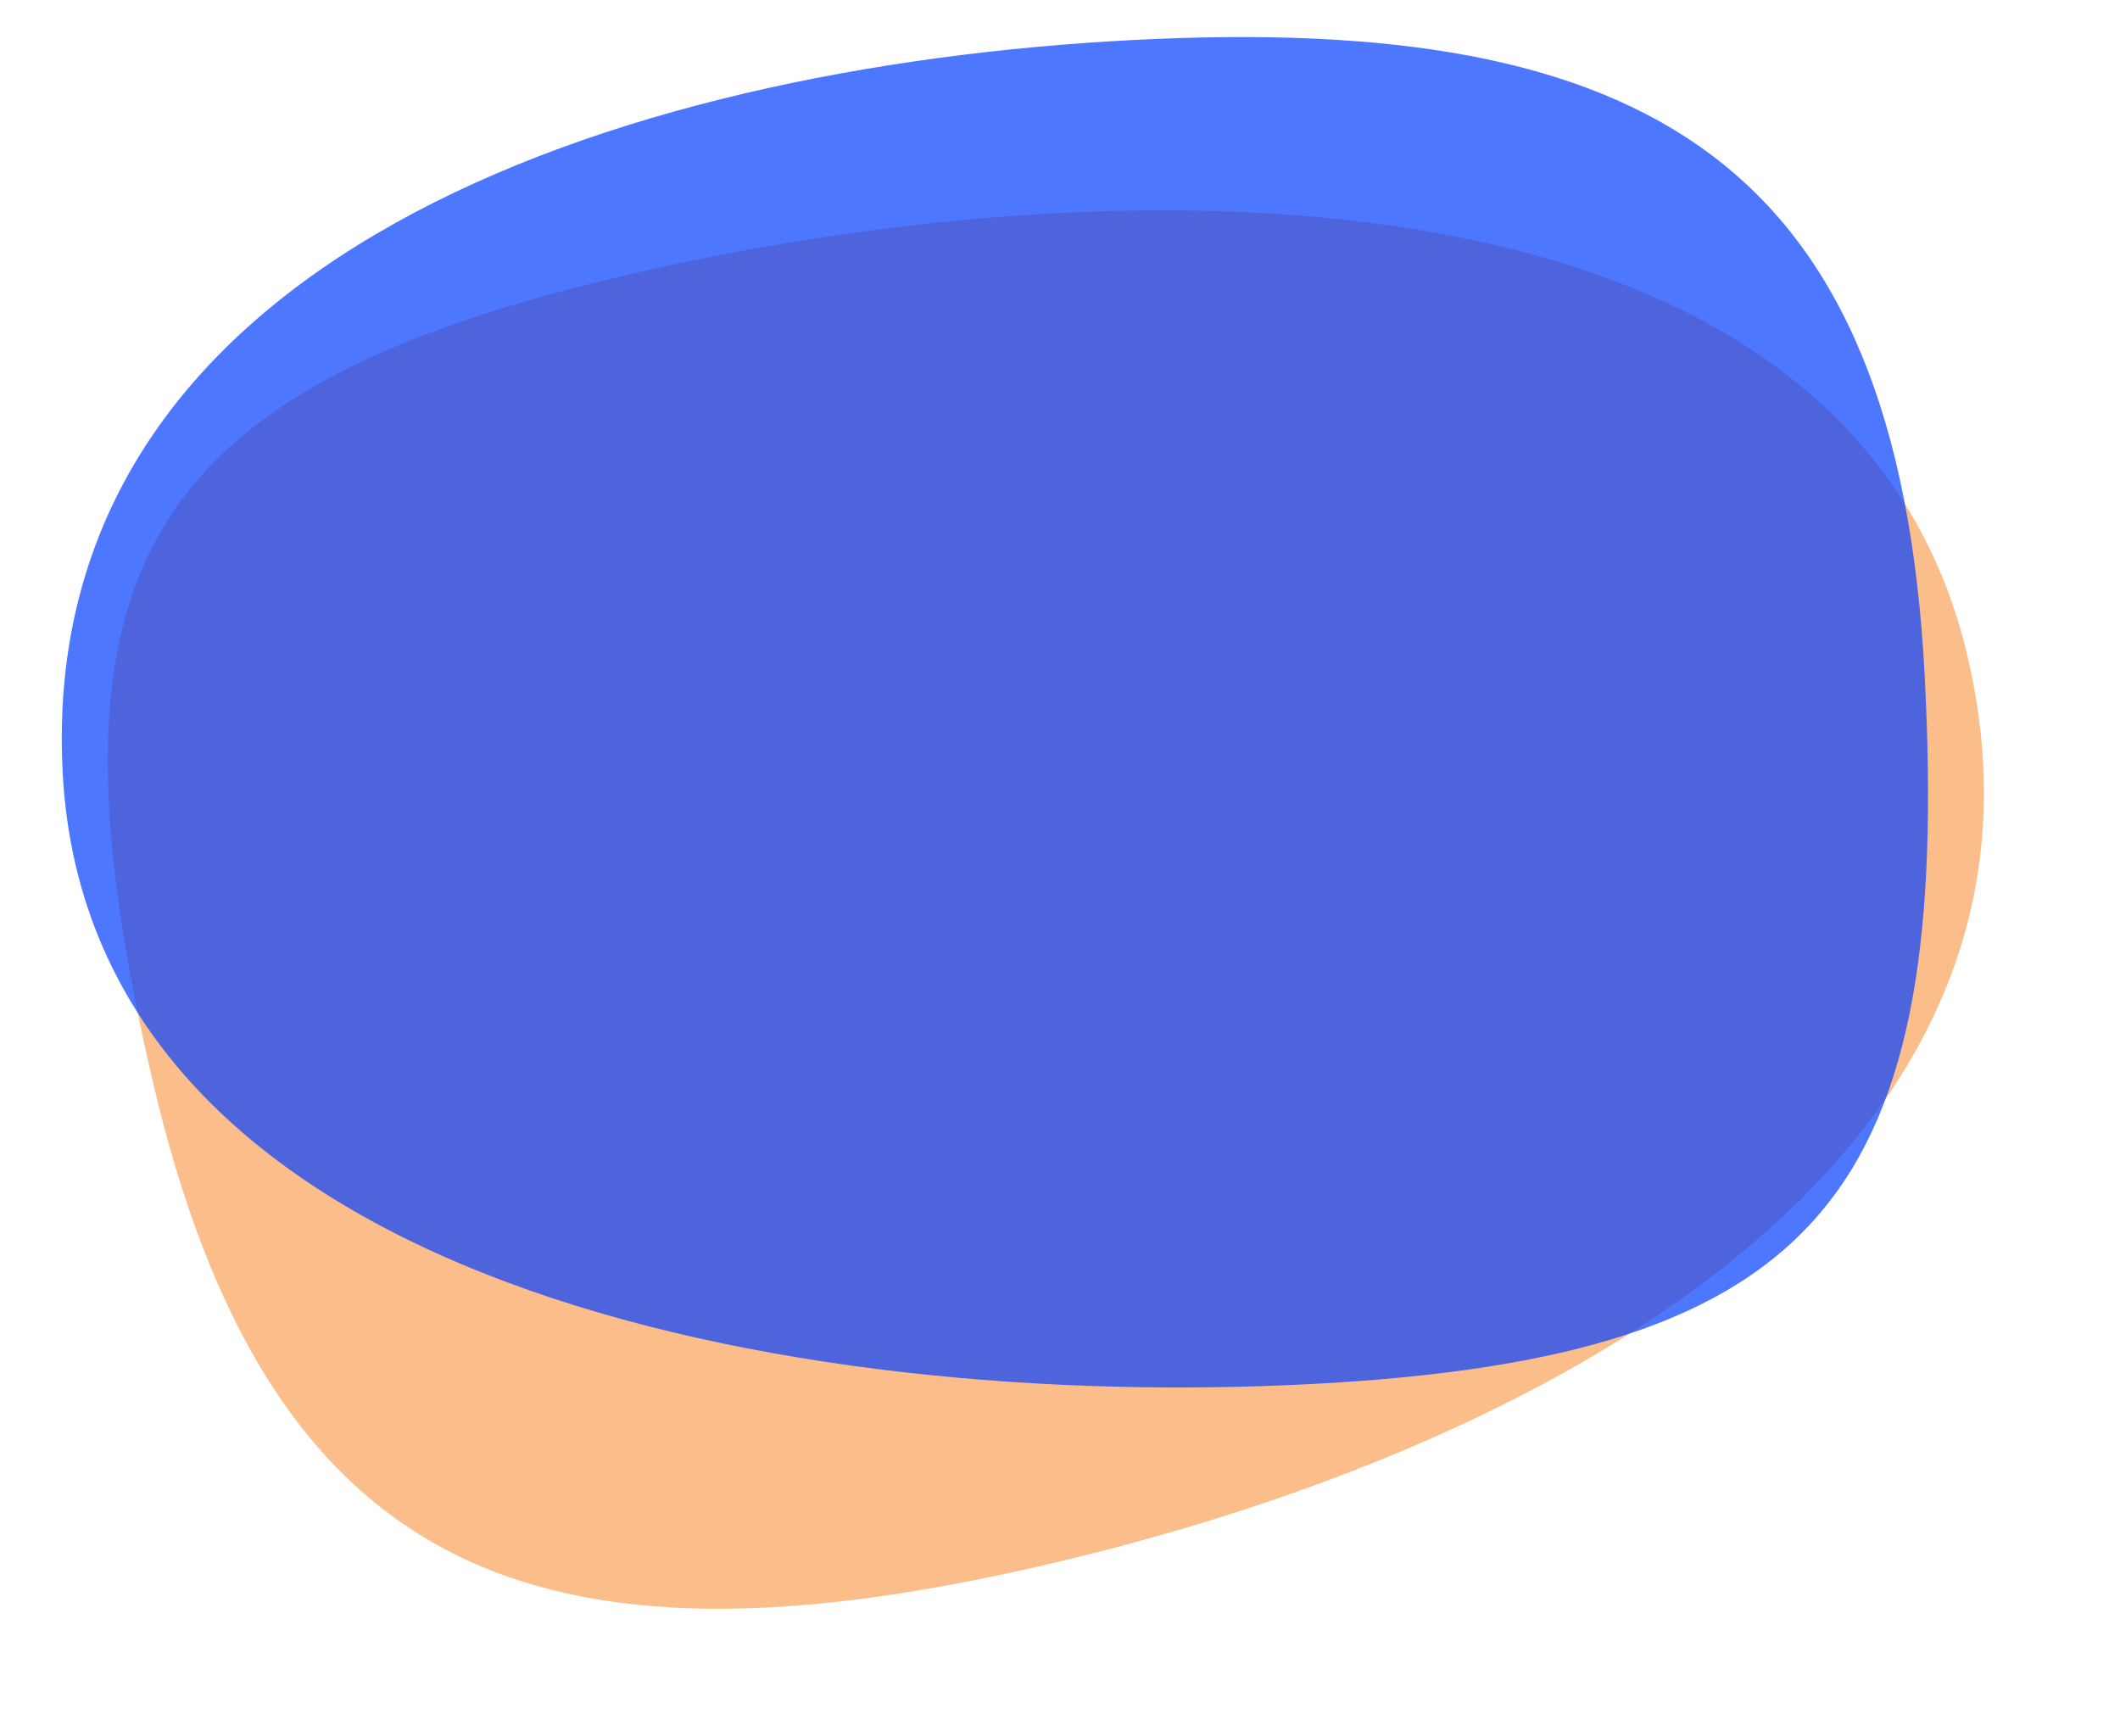 <svg xmlns="http://www.w3.org/2000/svg" viewBox="0 0 130.482 106.842"><defs><style>.a{fill:#f9a45a;}.a,.b{opacity:0.71;}.b{fill:#0640ff;}</style></defs><g transform="translate(-1350.726 -1824.265)"><path class="a" d="M68.059,0c31.679,0,46.659,9.894,46.659,41.572S106.4,83.145,74.725,83.145,0,73.251,0,41.572,36.381,0,68.059,0Z" transform="translate(1481.208 1905.301) rotate(167)"/><path class="b" d="M68.059,0c31.679,0,46.659,9.894,46.659,41.572S106.4,83.145,74.725,83.145,0,73.251,0,41.572,36.381,0,68.059,0Z" transform="matrix(0.999, -0.052, 0.052, 0.999, 1352.421, 1830.269)"/></g></svg>